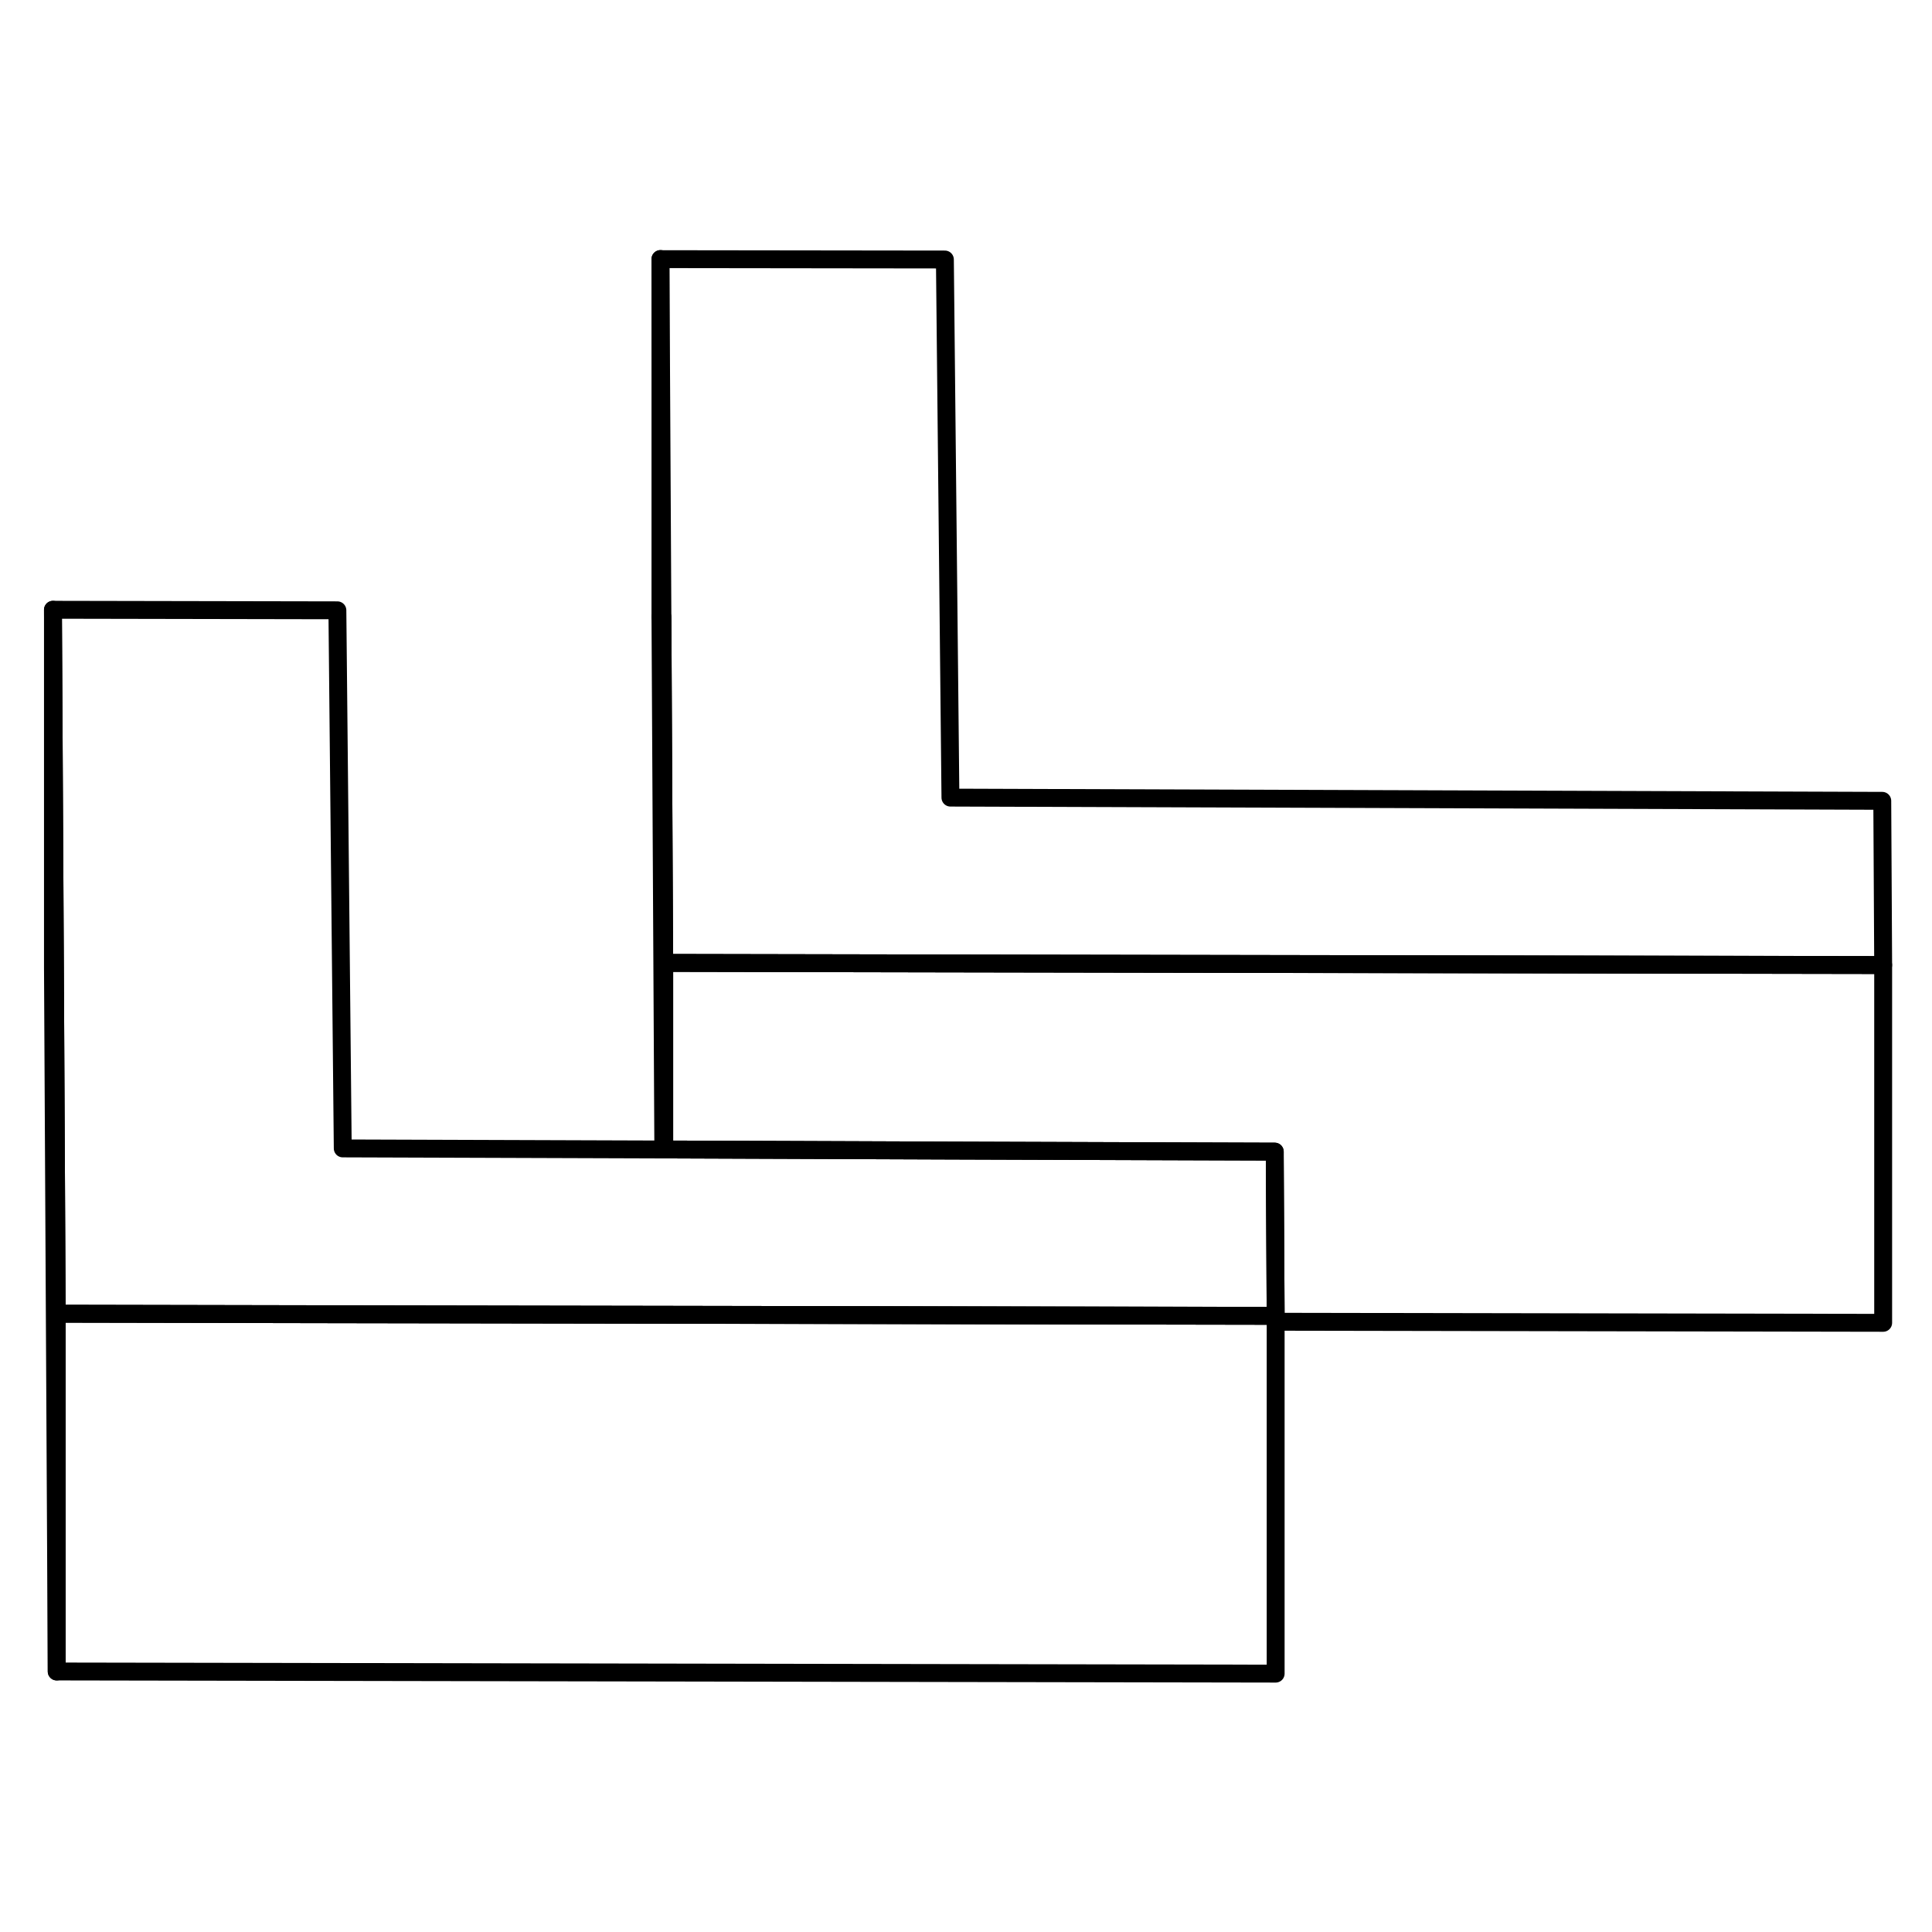 <svg width="24" height="24" viewBox="0 0 108 84" fill="none" xmlns="http://www.w3.org/2000/svg" stroke-width="1px" stroke-linecap="round" stroke-linejoin="round">
    <path d="M37.13 41.827V52.257H37.08L36.92 22.487H37.03L37.13 41.827Z" stroke="currentColor" stroke-linejoin="round"/>
    <path d="M3.17 61.437V81.437L2.96 42.087V22.087L3.07 42.087L3.17 61.437Z" stroke="currentColor" stroke-linejoin="round"/>
    <path d="M105.27 41.947L53.02 41.857L37.13 41.827L37.03 22.487L36.92 2.487L52.82 2.507L53.13 32.587L105.22 32.767L105.27 41.947Z" stroke="currentColor" stroke-linejoin="round"/>
    <path d="M105.27 41.947V61.947L71.31 61.887V61.557L71.26 52.647V52.377L53.13 52.317L37.13 52.257V41.827L53.02 41.857L105.27 41.947Z" stroke="currentColor" stroke-linejoin="round"/>
    <path d="M36.92 2.477V22.477" stroke="currentColor" stroke-linejoin="round"/>
    <path d="M71.31 61.557V81.557L3.17 81.437V61.437L19.05 61.467L37.13 61.497L71.31 61.557Z" stroke="currentColor" stroke-linejoin="round"/>
    <path d="M71.31 61.557L37.13 61.497L19.05 61.467L3.17 61.437L3.07 42.087L2.96 22.087L18.86 22.117L19.16 52.197L37.08 52.257H37.13L53.13 52.317L71.26 52.377V52.647L71.31 61.557Z" stroke="currentColor" stroke-linejoin="round"/>
</svg>